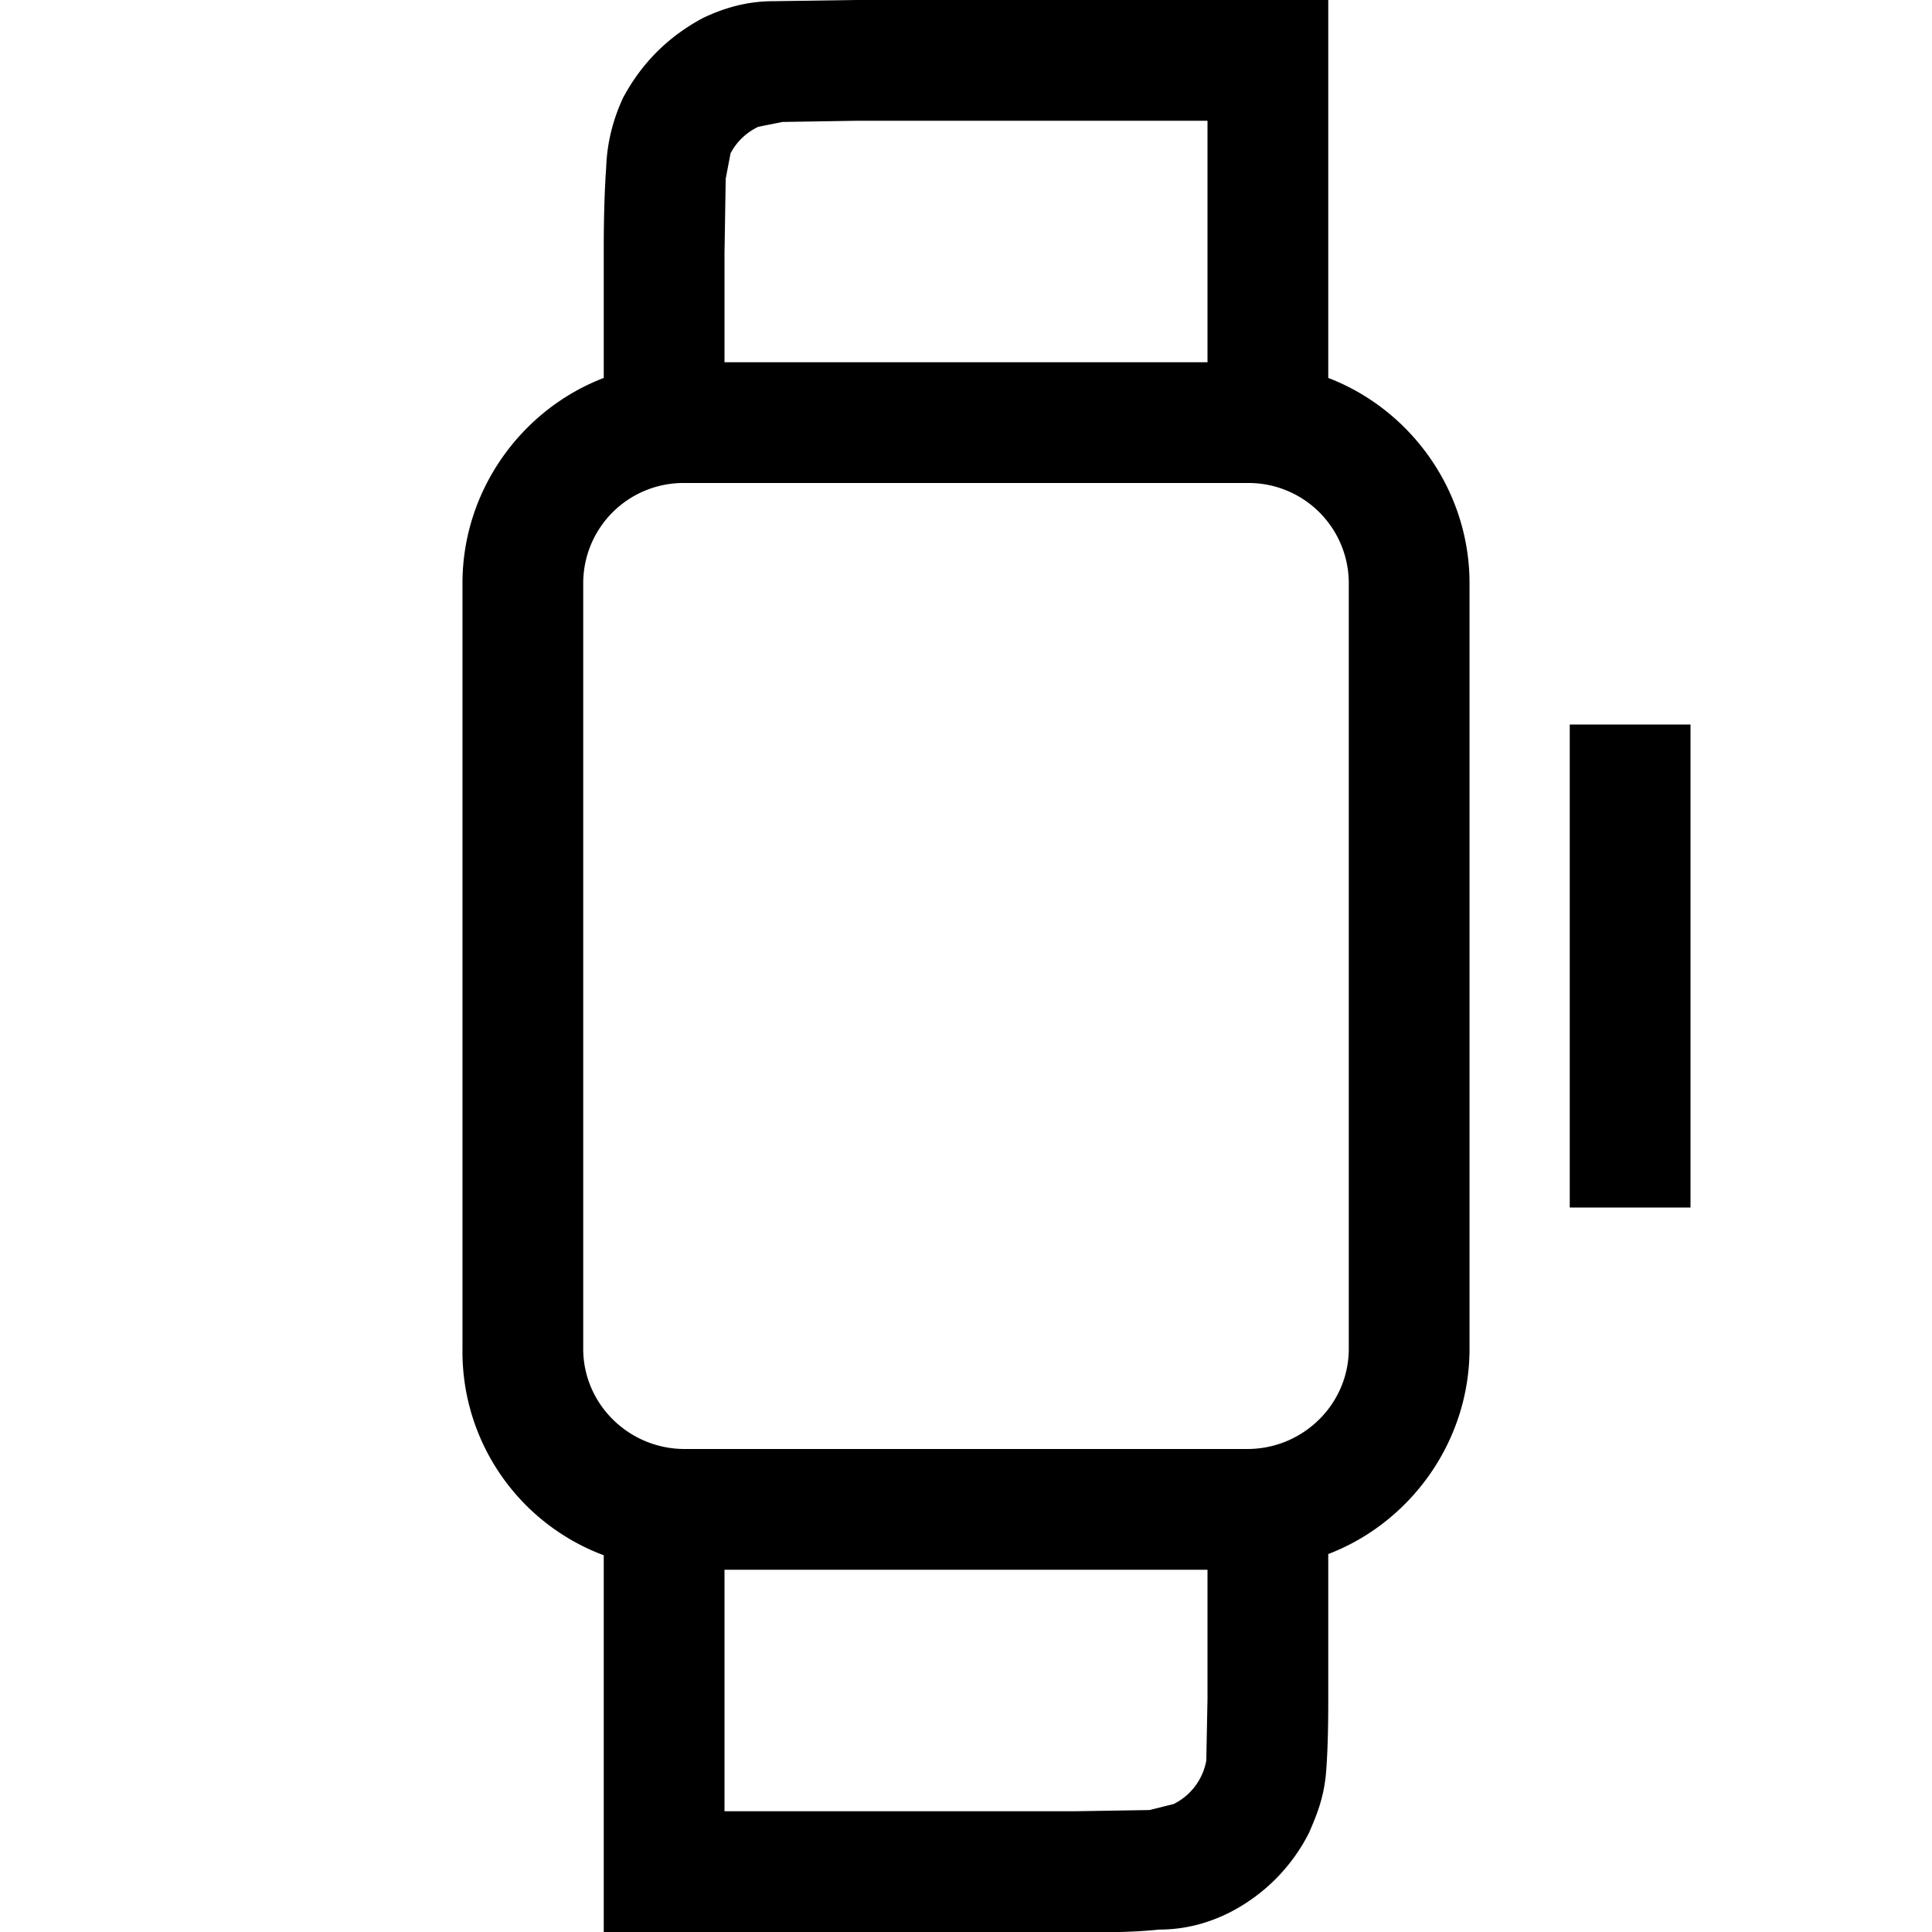 <svg width="16" height="16" fill="none" xmlns="http://www.w3.org/2000/svg"><path fill="currentColor" d="M7.08 0H11v3.13c.68.26 1.17.93 1.17 1.7v6.34c0 .77-.49 1.44-1.17 1.7v1.23q0 .37-.02.6c-.02.19-.07.32-.14.48a1.5 1.5 0 0 1-.66.66q-.28.14-.58.14-.29.03-.7.02H5v-3.12a1.8 1.8 0 0 1-1.17-1.71V4.83c0-.77.49-1.44 1.17-1.7V2.07q0-.4.02-.68.01-.3.14-.58.23-.43.66-.66.29-.14.58-.14zM6 3h4V1H7.1l-.62.01-.2.04a.5.5 0 0 0-.23.22l-.04.21L6 2.1zm0 10v2h2.9l.62-.01.2-.05a.5.5 0 0 0 .27-.36l.01-.51V13zM4.83 4.83v6.34c0 .46.38.83.84.83h4.66c.46 0 .84-.37.84-.83V4.83a.83.83 0 0 0-.84-.83H5.67a.83.83 0 0 0-.84.83M13 10V6h1v4z"/></svg>